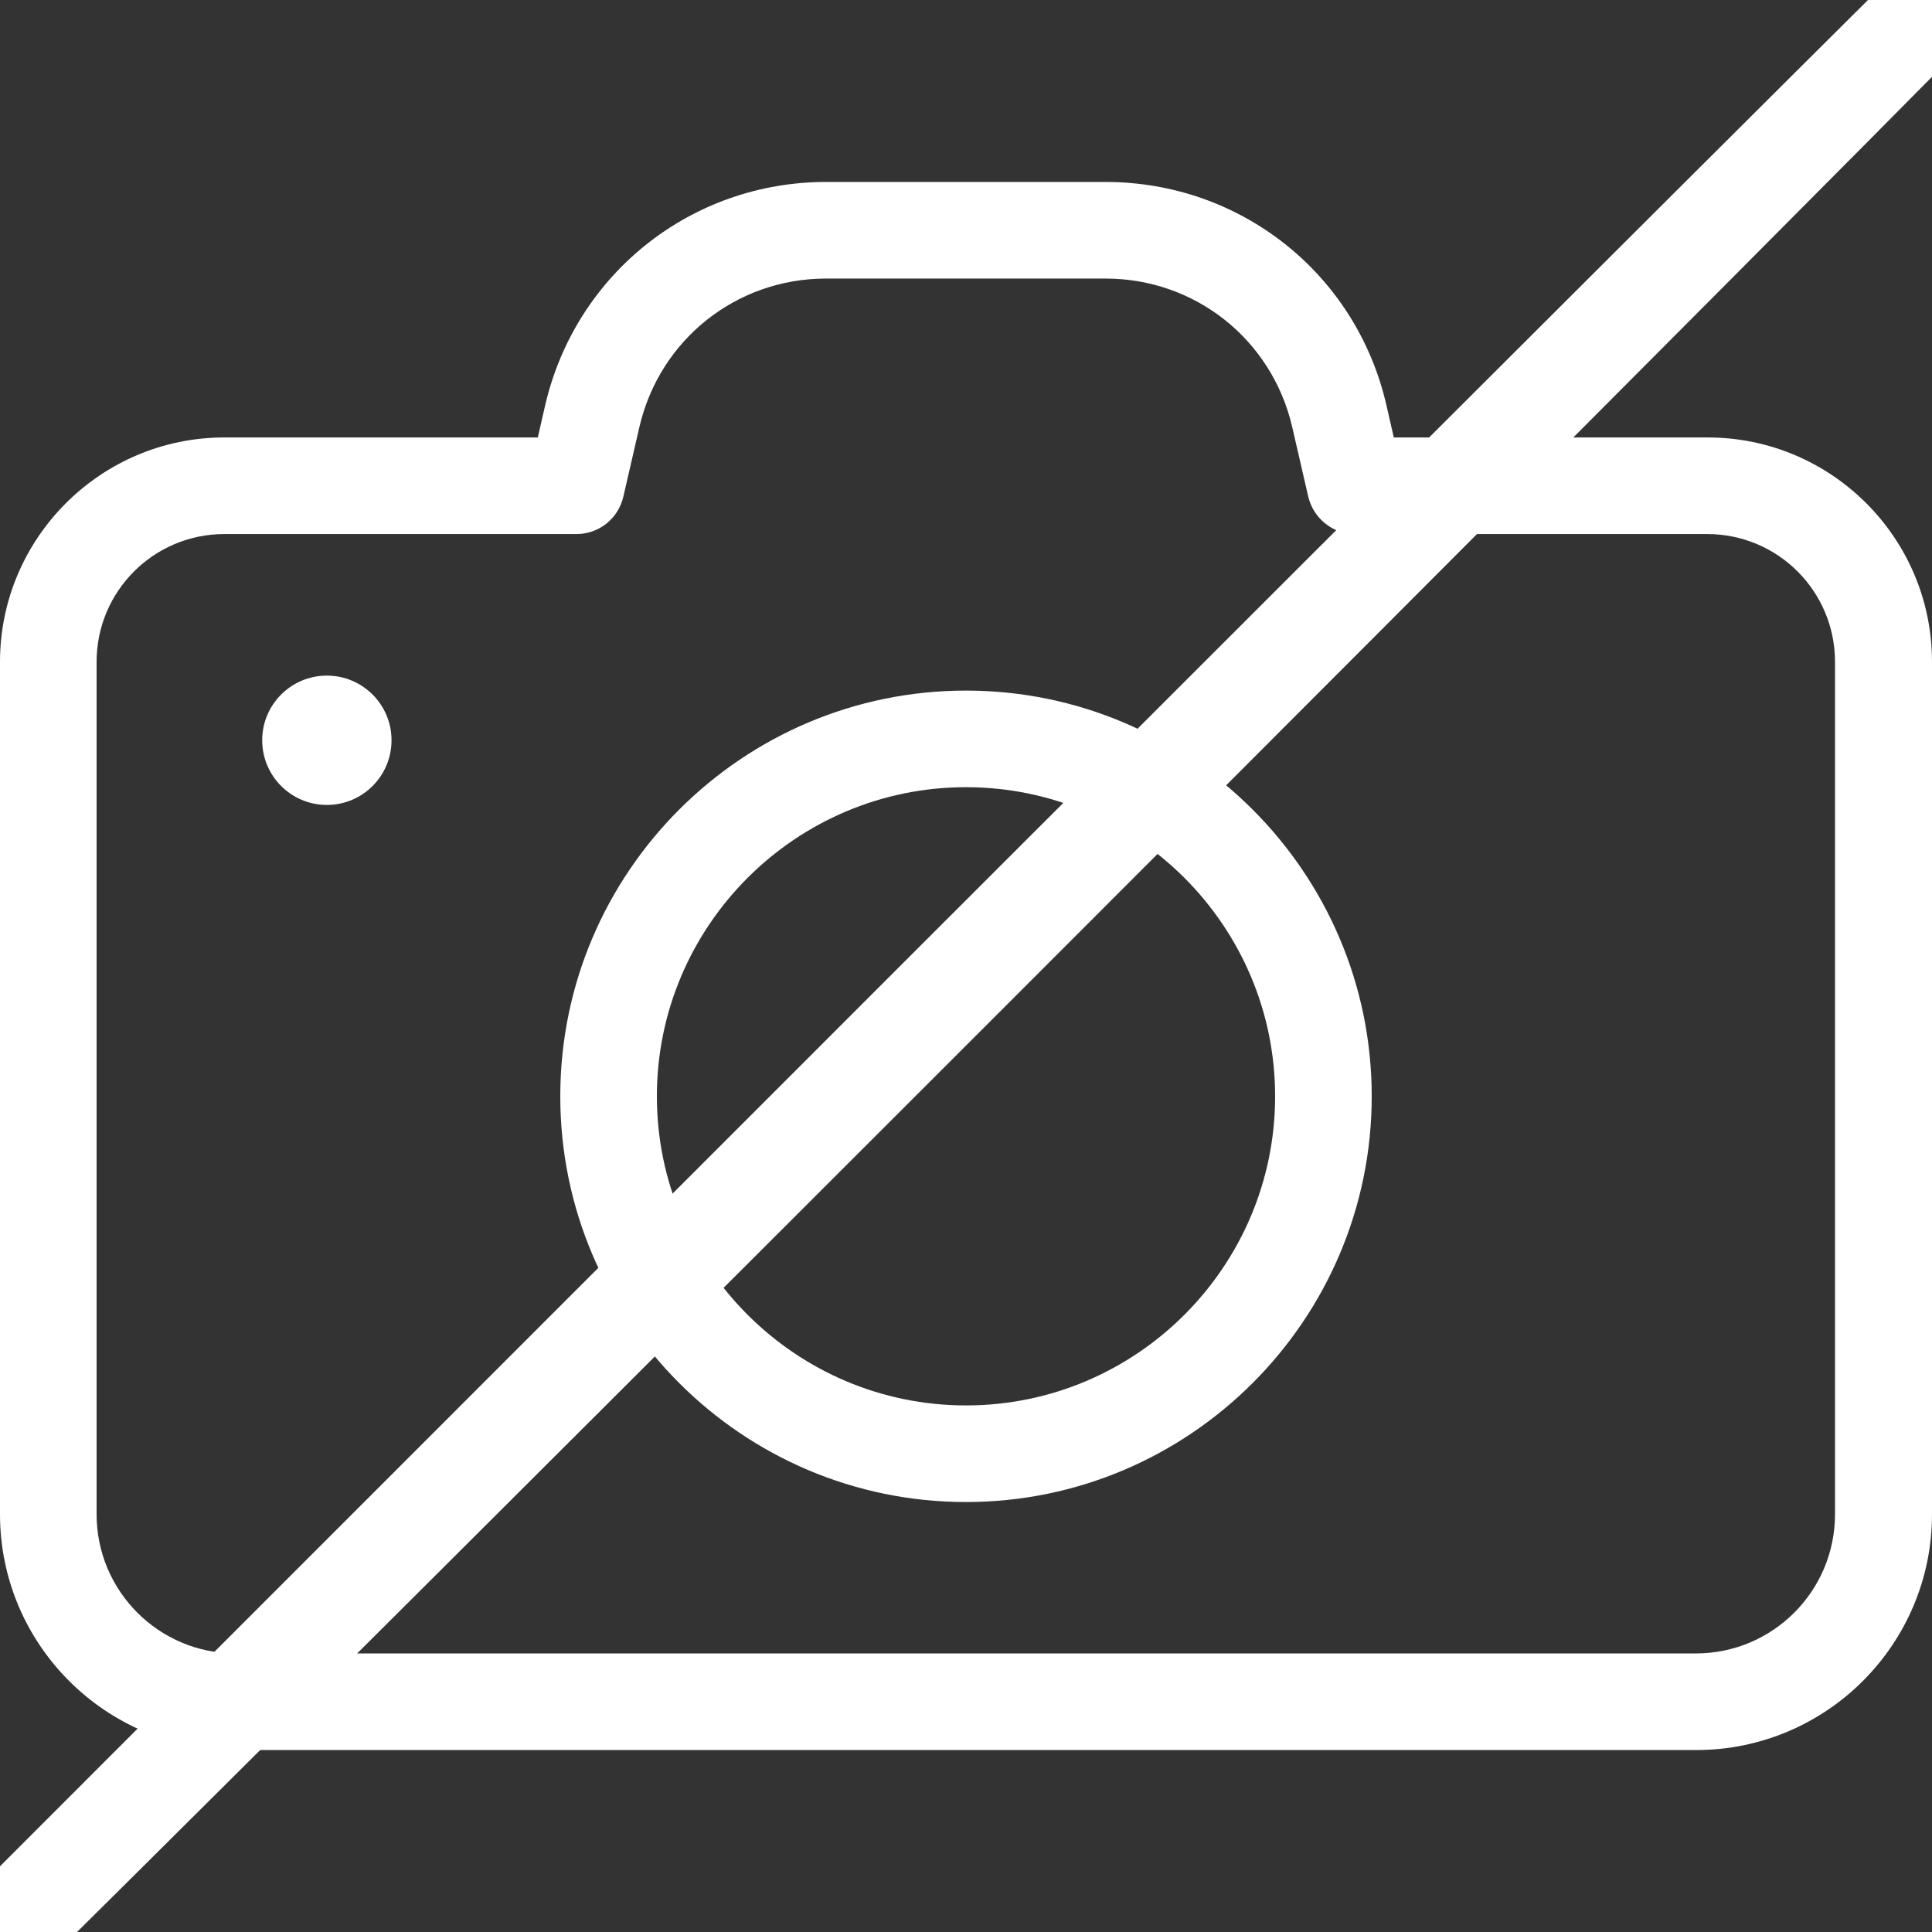 <?xml version="1.0" encoding="UTF-8" standalone="no"?>
<!-- Generator: Adobe Illustrator 19.0.0, SVG Export Plug-In . SVG Version: 6.00 Build 0)  -->

<svg
   xmlns:dc="http://purl.org/dc/elements/1.1/"
   xmlns:cc="http://creativecommons.org/ns#"
   xmlns:rdf="http://www.w3.org/1999/02/22-rdf-syntax-ns#"
   xmlns:svg="http://www.w3.org/2000/svg"
   xmlns="http://www.w3.org/2000/svg"
   xmlns:sodipodi="http://sodipodi.sourceforge.net/DTD/sodipodi-0.dtd"
   xmlns:inkscape="http://www.inkscape.org/namespaces/inkscape"
   version="1.1"
   id="Capa_1"
   x="0px"
   y="0px"
   viewBox="0 0 490 490"
   style="enable-background:new 0 0 490 490;"
   xml:space="preserve"
   width="512px"
   height="512px"
   inkscape:version="0.91 r13725"
   sodipodi:docname="no_photo-camera.svg"><rect x="0" y="0" width="490" height="490" fill="#333333" stroke="none"/><defs
     id="defs45" /><sodipodi:namedview
     pagecolor="#ffffb8"
     bordercolor="#666666"
     borderopacity="1"
     objecttolerance="10"
     gridtolerance="10"
     guidetolerance="10"
     inkscape:pageopacity="0"
     inkscape:pageshadow="2"
     inkscape:window-width="1920"
     inkscape:window-height="1178"
     id="namedview43"
     showgrid="false"
     inkscape:zoom="0.921875"
     inkscape:cx="31.973939"
     inkscape:cy="234.3887"
     inkscape:window-x="-8"
     inkscape:window-y="297"
     inkscape:window-maximized="1"
     inkscape:current-layer="Capa_1" /><g
     id="g3"><g
       id="g5"><path
         d="M0,167.85v216.2c0,33,26.8,59.8,59.8,59.8h370.4c33,0,59.8-26.8,59.8-59.8v-216.2c0-31.4-25.5-56.9-56.9-56.9h-79.6    l-1.9-8.3c-7.7-33.3-37-56.5-71.2-56.5h-70.9c-34.1,0-63.4,23.2-71.2,56.5l-1.9,8.3H56.9C25.5,110.95,0,136.55,0,167.85z     M146.2,135.45c5.7,0,10.6-3.9,11.9-9.5l4.1-17.8c5.2-22.1,24.6-37.5,47.3-37.5h70.9c22.7,0,42.1,15.4,47.3,37.5l4.1,17.8    c1.3,5.5,6.2,9.5,11.9,9.5H433c17.9,0,32.4,14.5,32.4,32.4v216.2c0,19.5-15.8,35.3-35.3,35.3H59.8c-19.5,0-35.3-15.8-35.3-35.3    v-216.2c0-17.9,14.5-32.4,32.4-32.4H146.2z"
         fill="#FFFFFF"
         id="path7" /><circle
         cx="82.9"
         cy="187.75"
         r="16.4"
         fill="#FFFFFF"
         id="circle9" /><path
         d="M245,380.95c56.7,0,102.9-46.2,102.9-102.9s-46.2-102.9-102.9-102.9s-102.9,46.1-102.9,102.9S188.3,380.95,245,380.95z     M245,199.65c43.2,0,78.4,35.2,78.4,78.4s-35.2,78.4-78.4,78.4s-78.4-35.2-78.4-78.4S201.8,199.65,245,199.65z"
         fill="#FFFFFF"
         id="path11" /></g></g><g
     id="g13" /><g
     id="g15" /><g
     id="g17" /><g
     id="g19" /><g
     id="g21" /><g
     id="g23" /><g
     id="g25" /><g
     id="g27" /><g
     id="g29" /><g
     id="g31" /><g
     id="g33" /><g
     id="g35" /><g
     id="g37" /><g
     id="g39" /><g
     id="g41" /><path
     style="opacity:1;fill:#ffffff;fill-opacity:1;stroke:#ffffff;stroke-width:9.57;stroke-miterlimit:4;stroke-dasharray:none;stroke-opacity:1"
     d="m -25.683,516.044 -5.13,-5.13 268.987,-269.024 c 147.943,-147.963 269.613,-269.233 270.378,-269.488 1.564,-0.521 10.47,8.479 10.481,10.591 0.01,1.828 -536.308,538.181 -538.145,538.181 -0.792,0 -3.749,-2.309 -6.571,-5.13 z"
     id="path4213"
     inkscape:connector-curvature="0" /></svg>